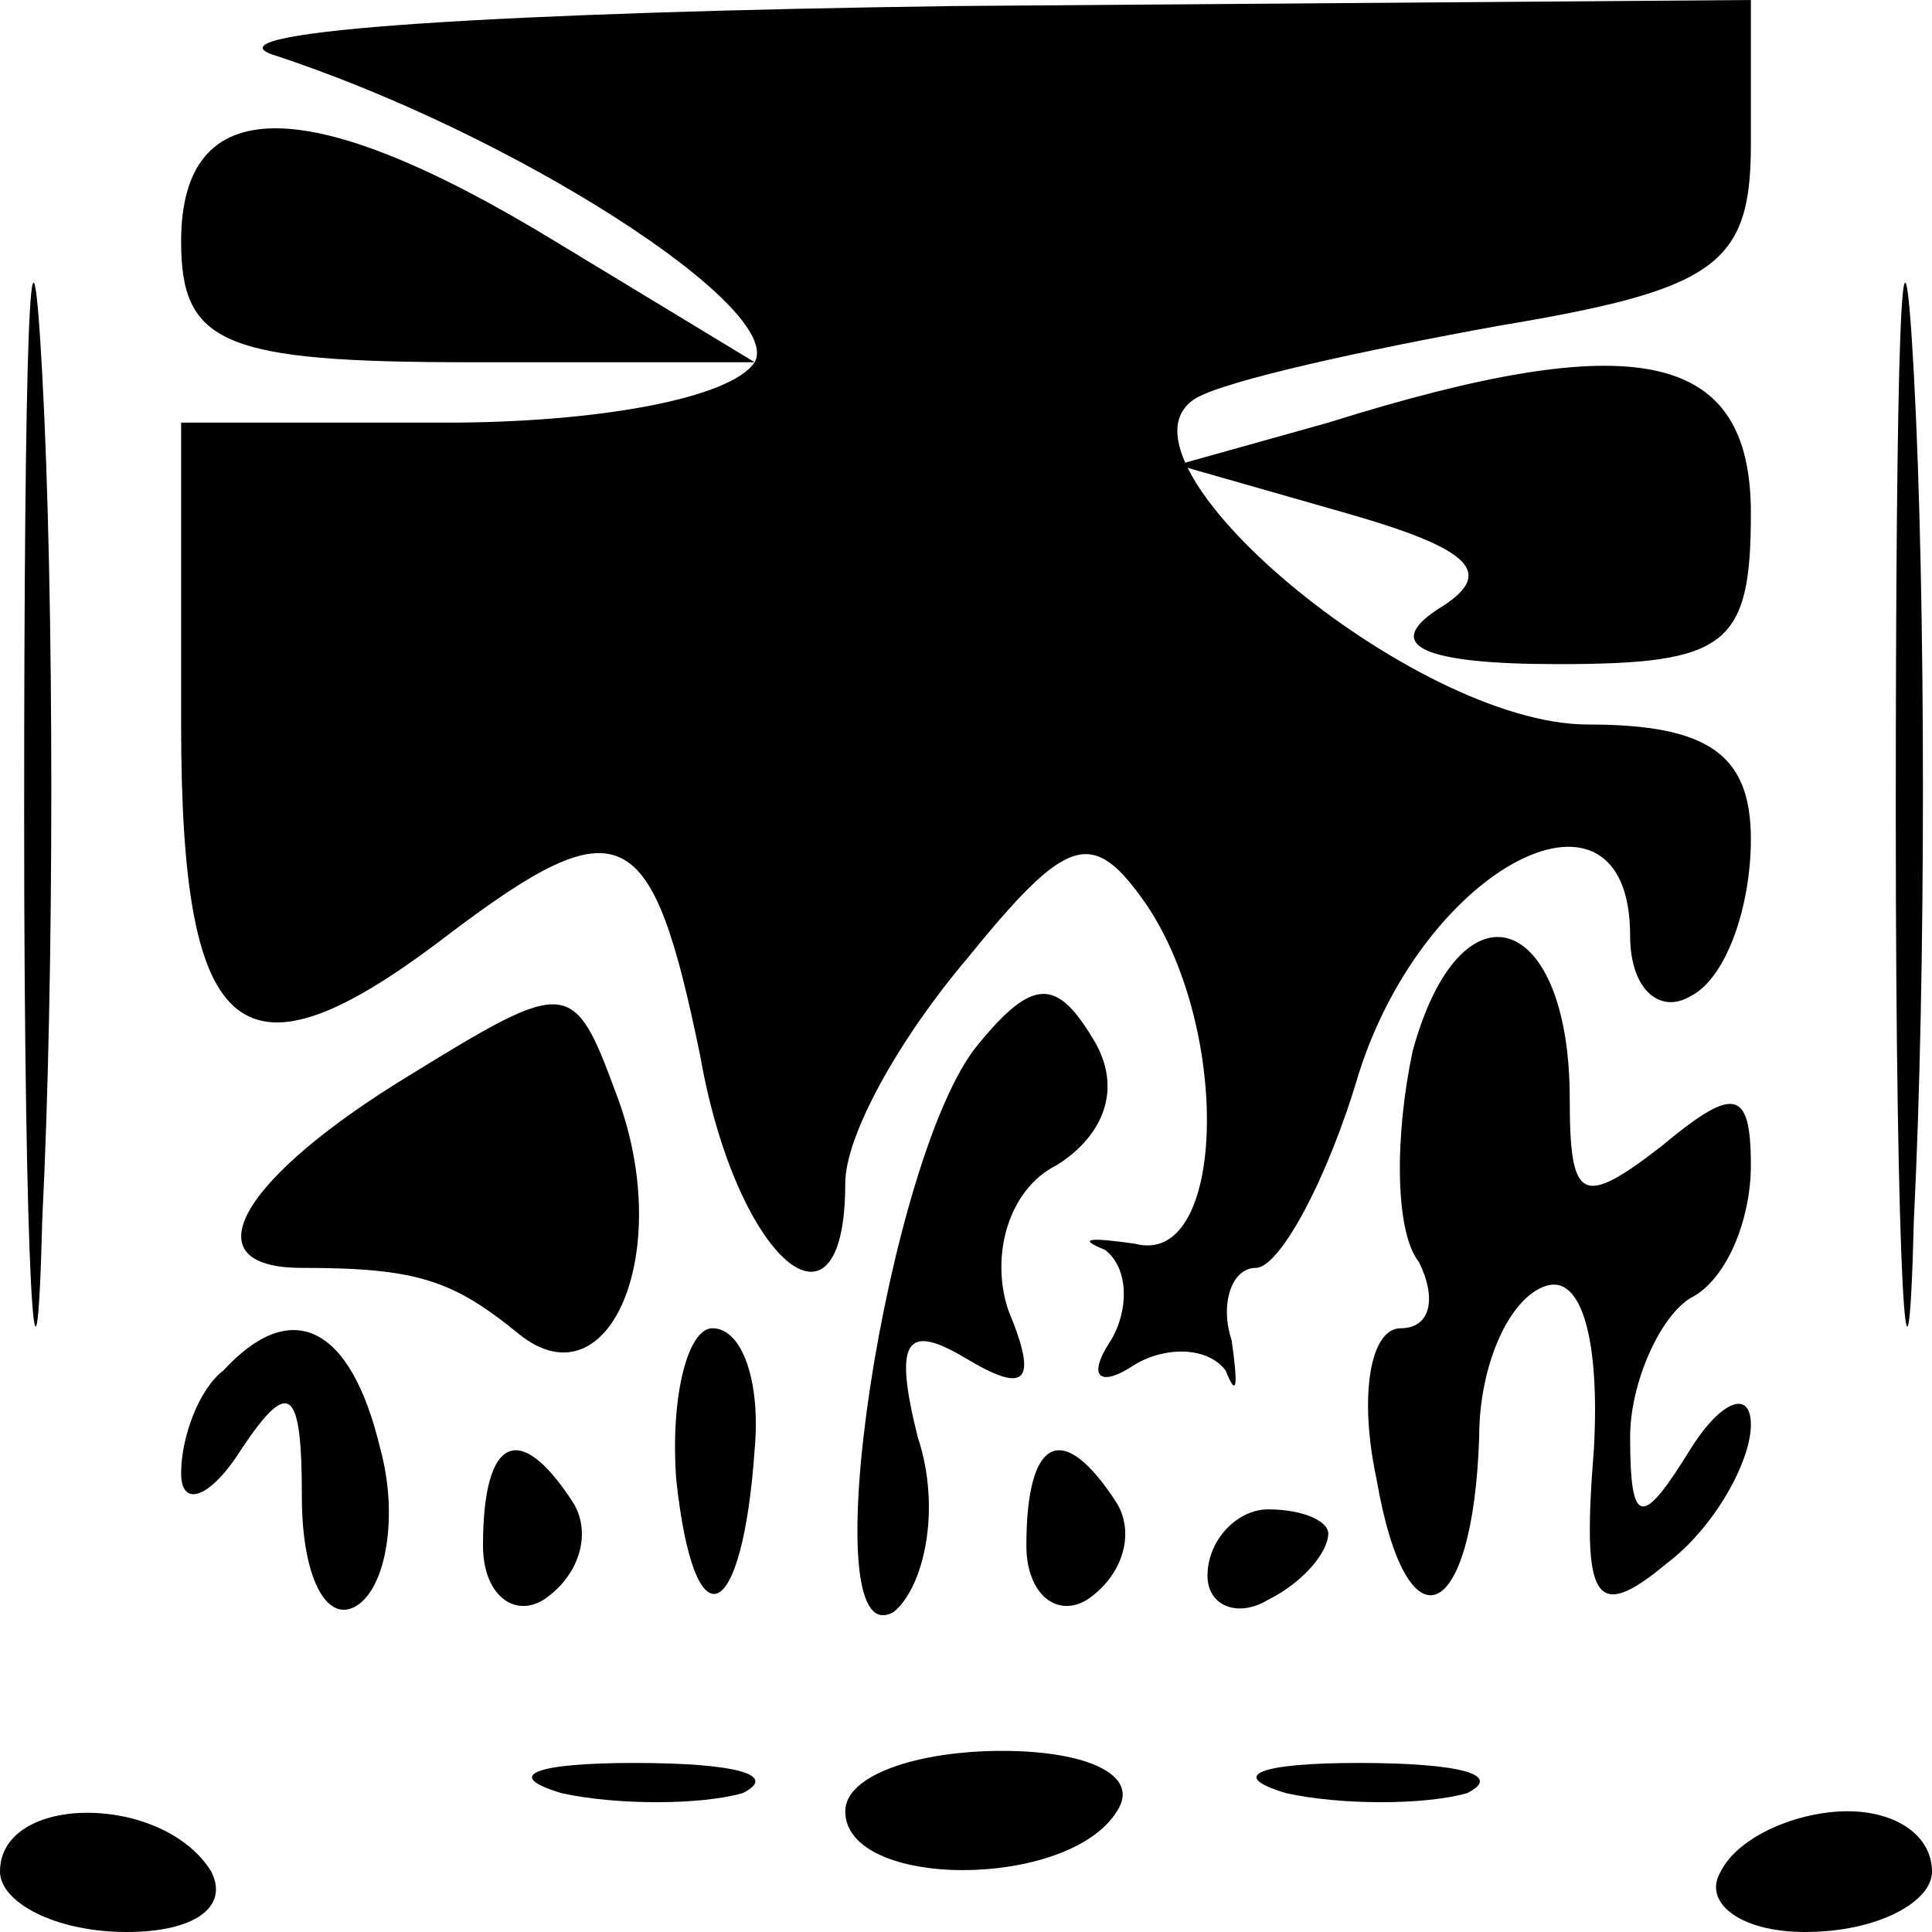 <?xml version="1.0" standalone="no"?>
<!DOCTYPE svg PUBLIC "-//W3C//DTD SVG 20010904//EN"
 "http://www.w3.org/TR/2001/REC-SVG-20010904/DTD/svg10.dtd">
<svg version="1.0" xmlns="http://www.w3.org/2000/svg"
 width="32pt" height="32pt" viewBox="0 0 32 32"
 preserveAspectRatio="xMidYMid meet">
<g transform="translate(0,32) scale(0.1,-0.1)"
fill="#000000" stroke="none">
<path fill="#000000" stroke="none" d="M4 185 c0 -77 2 -107 3 -67 2 40 2 103
0 140 -2 37 -3 4 -3 -73z"/>
<path fill="#000000" stroke="none" d="M45 311 c40 -13 85 -42 80 -51 -4 -6
-26 -10 -51 -10 l-44 0 0 -50 c0 -53 10 -61 44 -35 29 22 34 19 42 -20 6 -34
24 -49 24 -21 0 8 9 24 20 37 17 21 21 22 30 9 14 -21 13 -60 -2 -56 -7 1 -10
1 -5 -1 4 -3 4 -10 1 -15 -4 -6 -2 -8 4 -4 5 3 12 3 15 -1 2 -5 2 -2 1 5 -2 6
0 12 4 12 4 0 12 15 17 32 11 35 45 52 45 23 0 -9 5 -13 10 -10 6 3 10 15 10
26 0 14 -7 19 -27 19 -29 0 -81 44 -65 54 5 3 28 8 50 12 36 6 42 10 42 30 l0
24 -132 -1 c-73 -1 -124 -4 -113 -8z"/>
<path fill="#000000" stroke="none" d="M314 185 c0 -77 2 -107 3 -67 2 40 2
103 0 140 -2 37 -3 4 -3 -73z"/>
<path fill="#000000" stroke="none" d="M30 280 c0 -17 7 -20 48 -20 l47 0 -33
20 c-41 25 -62 25 -62 0z"/>
<path fill="#000000" stroke="none" d="M220 250 l-25 -7 28 -8 c21 -6 25 -10
15 -16 -9 -6 -2 -9 20 -9 28 0 32 3 32 25 0 27 -19 31 -70 15z"/>
<path fill="#000000" stroke="none" d="M234 146 c-3 -14 -3 -30 1 -35 3 -6 2
-11 -3 -11 -5 0 -7 -11 -4 -25 5 -29 16 -24 17 7 0 12 5 23 11 25 6 2 9 -9 8
-27 -2 -25 0 -29 12 -19 8 6 14 17 14 23 0 6 -5 4 -10 -4 -8 -13 -10 -13 -10
2 0 9 5 20 10 23 6 3 10 13 10 22 0 13 -3 13 -15 3 -13 -10 -15 -9 -15 8 0 31
-18 37 -26 8z"/>
<path fill="#000000" stroke="none" d="M68 142 c-28 -17 -37 -32 -18 -32 19 0
25 -2 36 -11 15 -12 26 14 16 40 -7 19 -8 19 -34 3z"/>
<path fill="#000000" stroke="none" d="M162 147 c-15 -18 -28 -102 -14 -94 5
4 8 17 4 29 -4 16 -2 19 8 13 10 -6 12 -4 7 8 -3 9 0 20 8 24 8 5 11 13 6 21
-6 10 -10 10 -19 -1z"/>
<path fill="#000000" stroke="none" d="M37 93 c-4 -3 -7 -11 -7 -17 0 -6 5 -4
10 4 8 12 10 10 10 -8 0 -13 4 -21 9 -18 5 3 7 15 4 26 -5 21 -15 25 -26 13z"/>
<path fill="#000000" stroke="none" d="M112 75 c3 -28 11 -24 13 5 1 11 -2 20
-7 20 -4 0 -7 -11 -6 -25z"/>
<path fill="#000000" stroke="none" d="M80 64 c0 -8 5 -12 10 -9 6 4 8 11 5
16 -9 14 -15 11 -15 -7z"/>
<path fill="#000000" stroke="none" d="M170 64 c0 -8 5 -12 10 -9 6 4 8 11 5
16 -9 14 -15 11 -15 -7z"/>
<path fill="#000000" stroke="none" d="M200 59 c0 -5 5 -7 10 -4 6 3 10 8 10
11 0 2 -4 4 -10 4 -5 0 -10 -5 -10 -11z"/>
<path fill="#000000" stroke="none" d="M93 23 c9 -2 23 -2 30 0 6 3 -1 5 -18
5 -16 0 -22 -2 -12 -5z"/>
<path fill="#000000" stroke="none" d="M140 20 c0 -13 37 -13 45 0 4 6 -5 10
-19 10 -14 0 -26 -4 -26 -10z"/>
<path fill="#000000" stroke="none" d="M213 23 c9 -2 23 -2 30 0 6 3 -1 5 -18
5 -16 0 -22 -2 -12 -5z"/>
<path fill="#000000" stroke="none" d="M0 10 c0 -5 9 -10 21 -10 11 0 17 4 14
10 -8 13 -35 13 -35 0z"/>
<path fill="#000000" stroke="none" d="M285 10 c-3 -5 3 -10 14 -10 12 0 21 5
21 10 0 6 -6 10 -14 10 -8 0 -18 -4 -21 -10z"/>
</g>
</svg>
